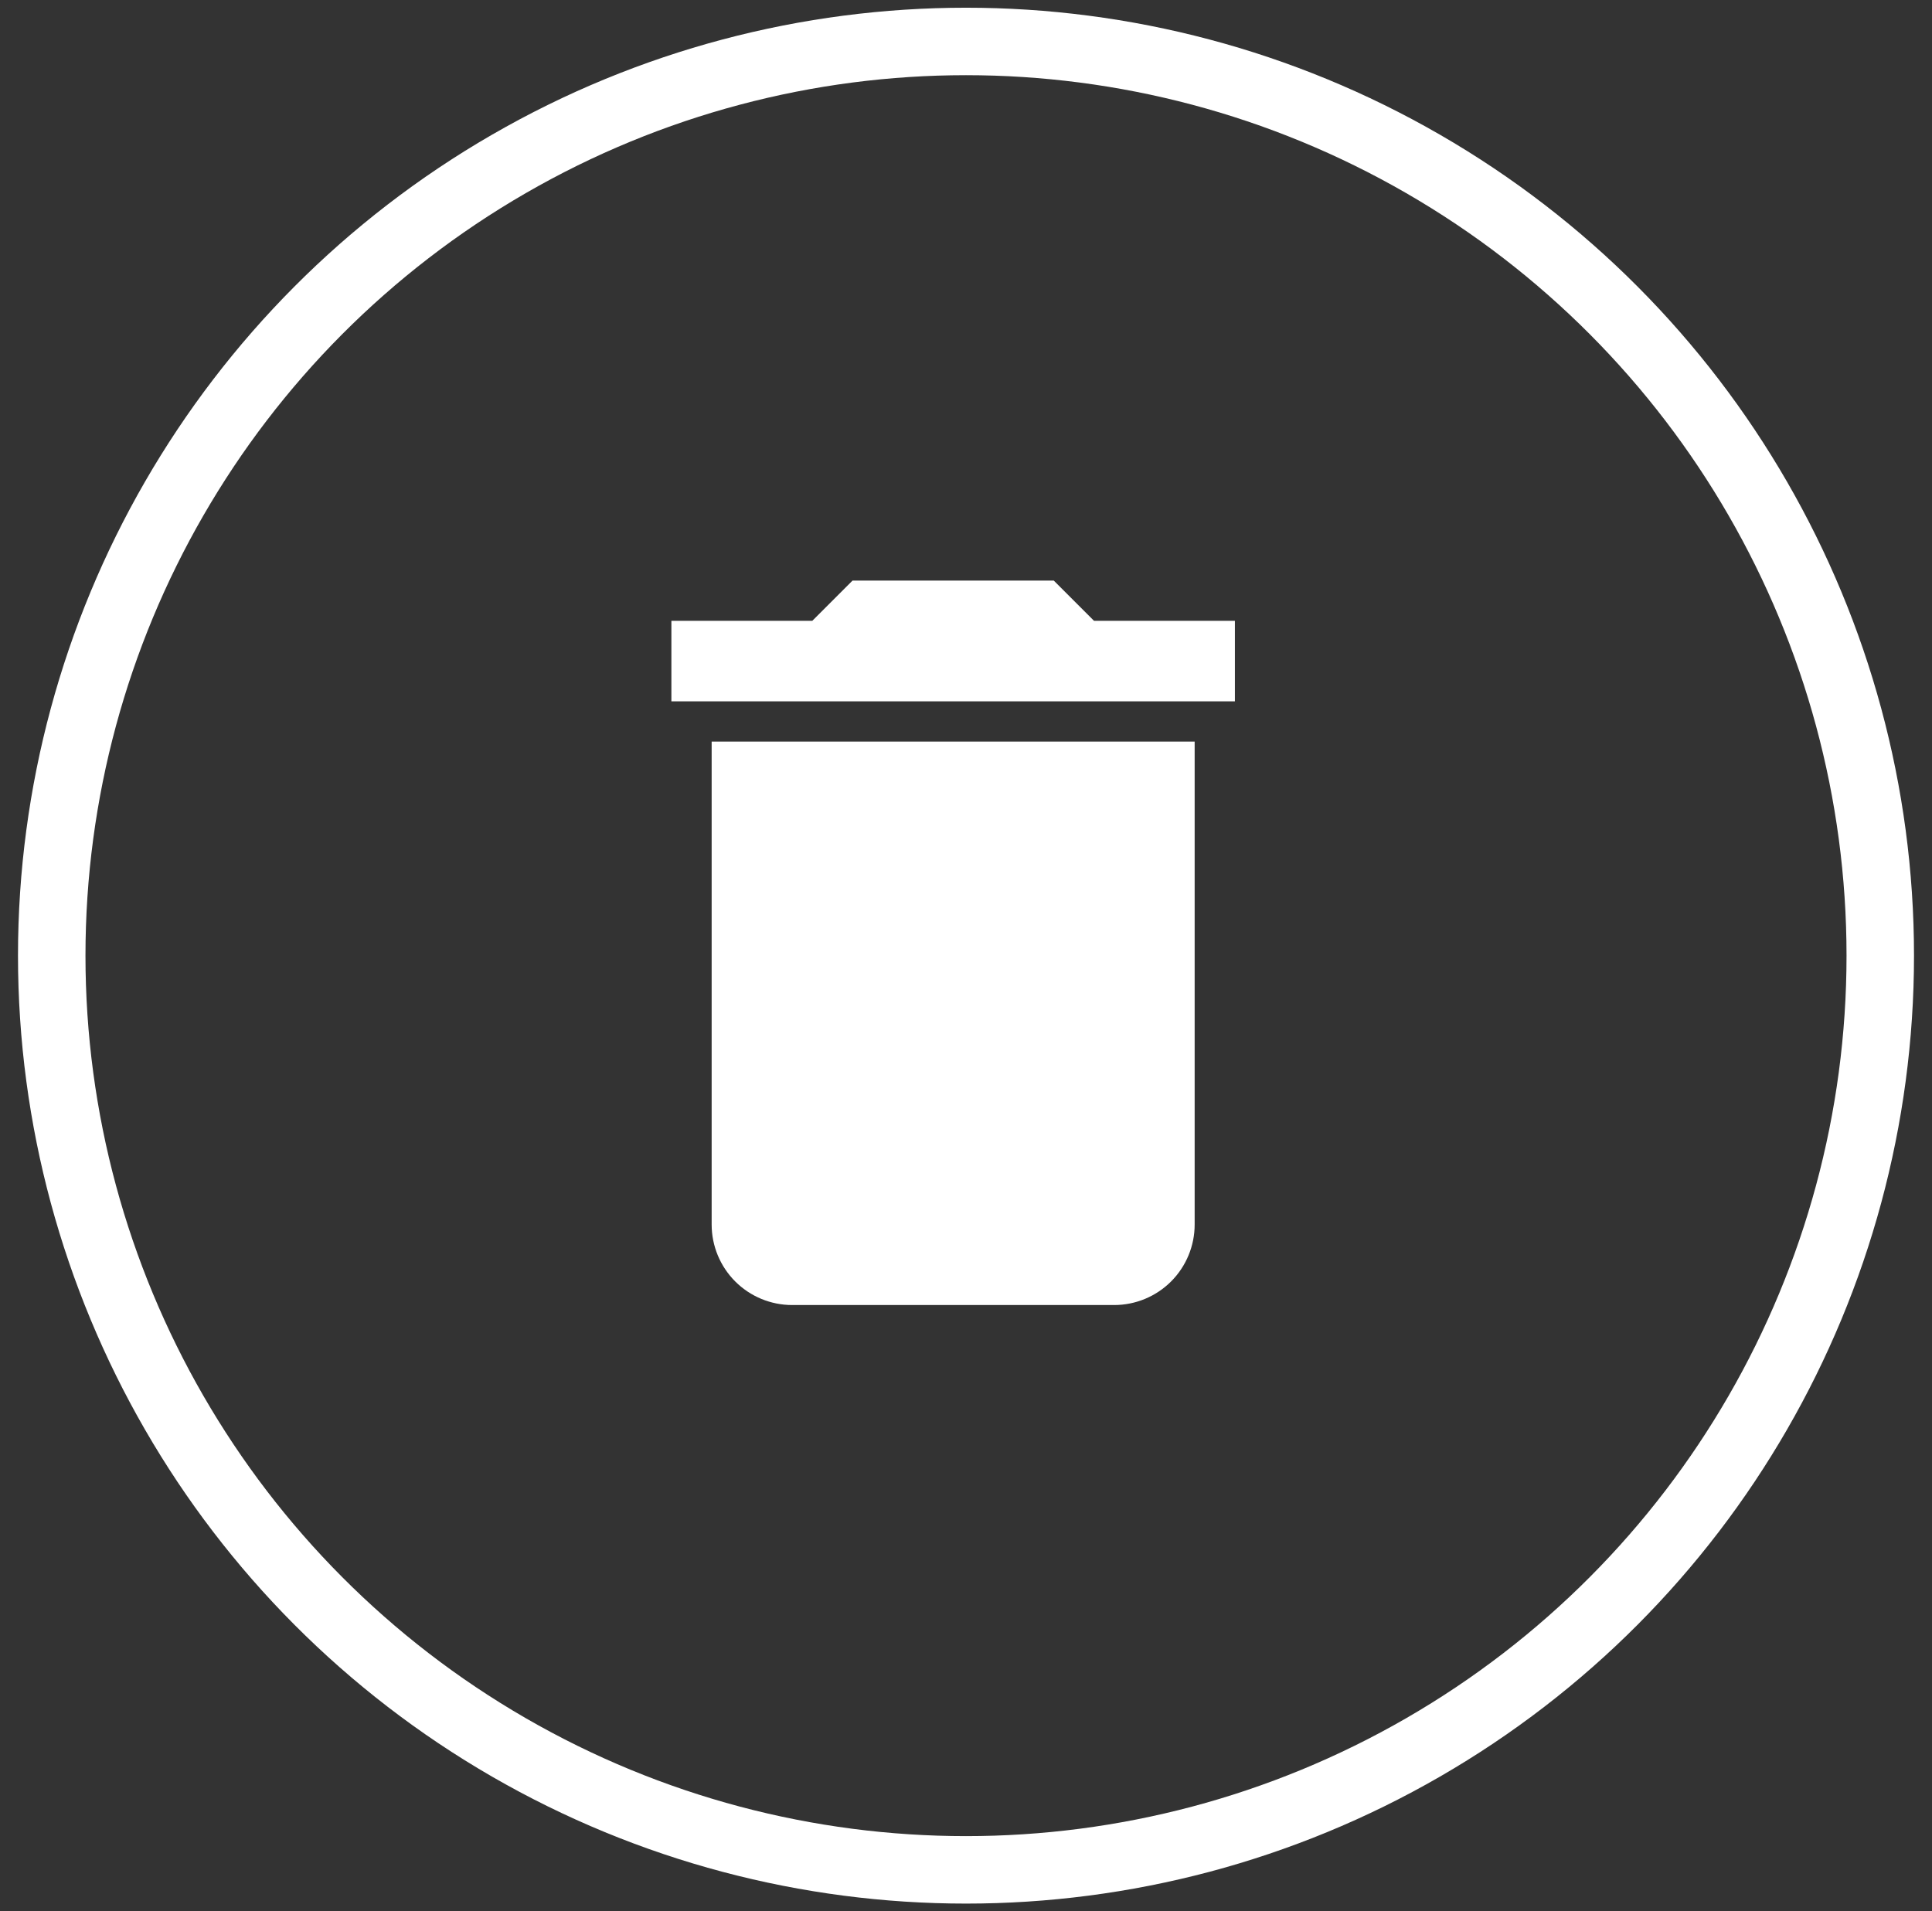 <svg width="94" height="93" viewBox="0 0 94 93" fill="none" xmlns="http://www.w3.org/2000/svg">
<rect x="0" y="0" width="94" height="93" fill="#333333" stroke="none"/>
<circle cx="47" cy="46.5" r="44.483" stroke="white" stroke-width="3.283"/>
<path d="M60.083 30.208H53.229L51.271 28.25H41.479L39.521 30.208H32.666V34.125H60.083M34.625 59.583C34.625 60.622 35.038 61.618 35.772 62.353C36.507 63.087 37.503 63.5 38.541 63.5H54.208C55.247 63.5 56.243 63.087 56.978 62.353C57.712 61.618 58.125 60.622 58.125 59.583V36.083H34.625V59.583Z" fill="white"/>
</svg>
